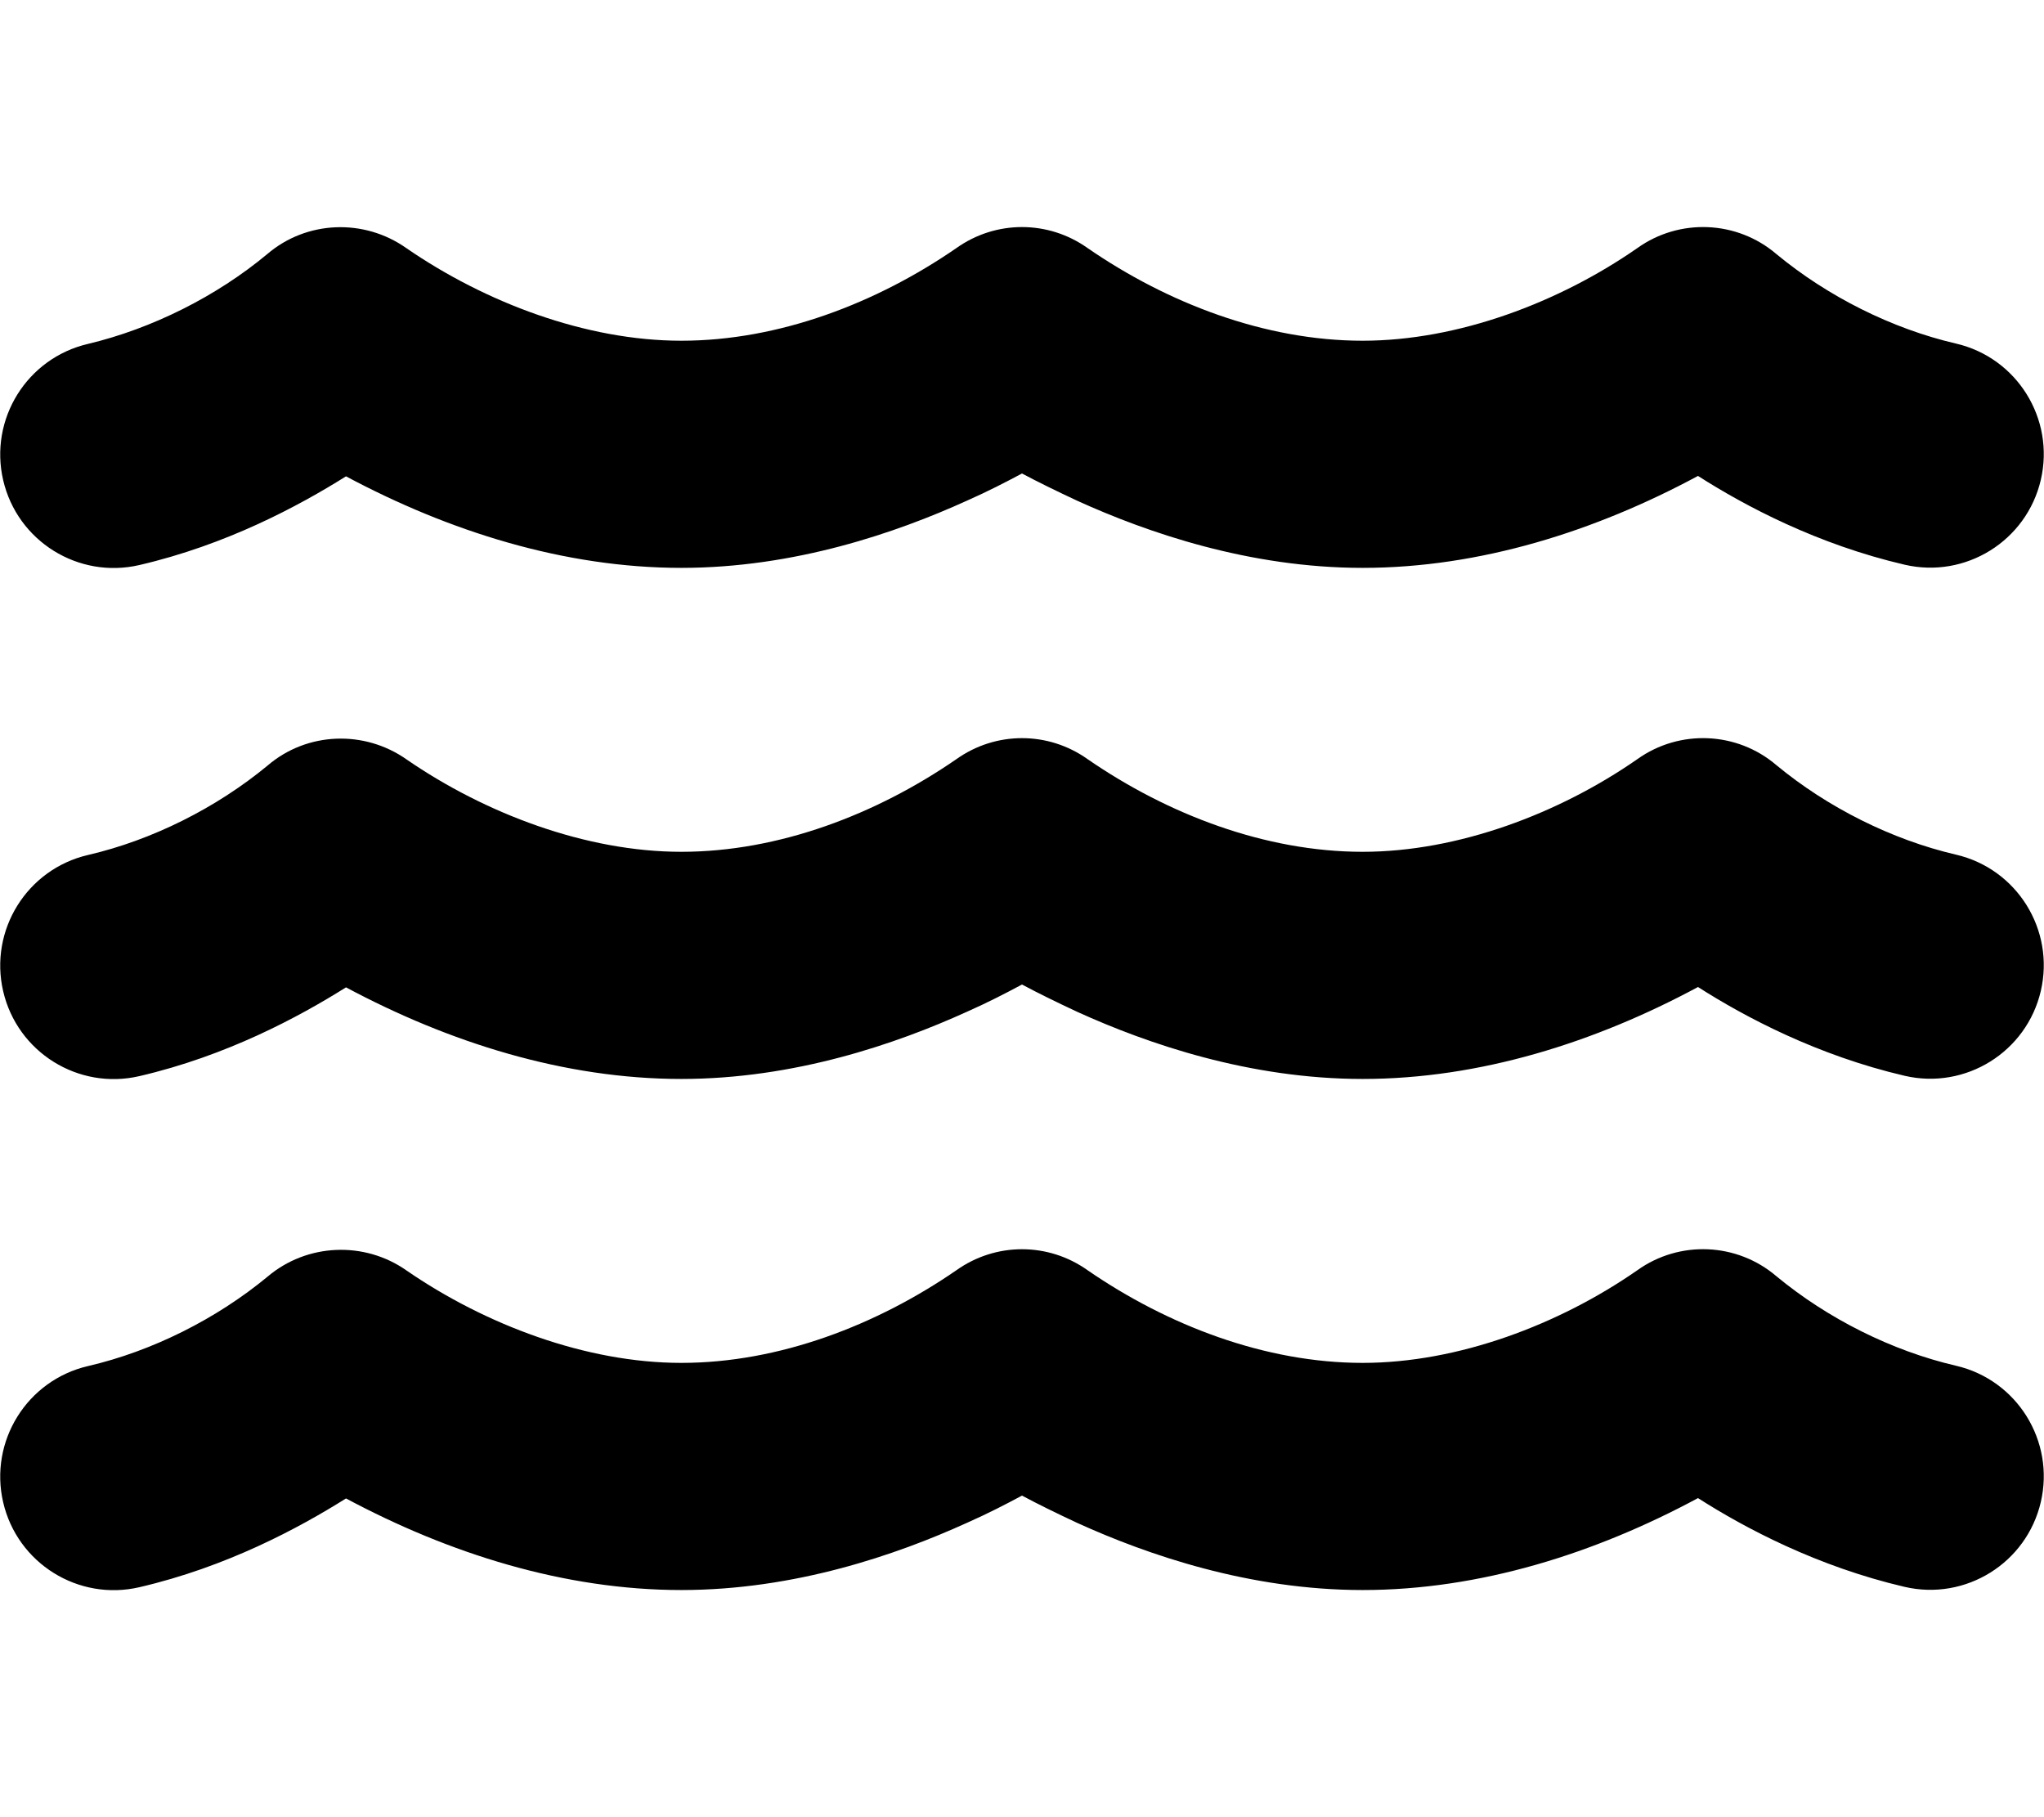 <svg width="36" height="32" viewBox="0 0 36 32" fill="none" xmlns="http://www.w3.org/2000/svg">
<path d="M16.844 4.369C17.538 3.875 18.462 3.875 19.156 4.369C20.562 5.338 22.281 6 24 6C25.681 6 27.462 5.325 28.837 4.369C29.581 3.838 30.594 3.881 31.288 4.475C32.188 5.219 33.319 5.788 34.45 6.05C35.525 6.3 36.194 7.375 35.944 8.45C35.694 9.525 34.619 10.194 33.544 9.944C32.013 9.588 30.738 8.913 29.906 8.381C28.094 9.356 26.062 10 24 10C22.006 10 20.212 9.381 18.975 8.819C18.613 8.65 18.281 8.488 18 8.338C17.719 8.488 17.394 8.656 17.025 8.819C15.787 9.381 13.994 10 12 10C9.938 10 7.906 9.356 6.094 8.388C5.256 8.913 3.988 9.594 2.456 9.95C1.381 10.2 0.306 9.531 0.056 8.456C-0.194 7.381 0.475 6.306 1.55 6.056C2.675 5.788 3.813 5.219 4.706 4.475C5.4 3.881 6.413 3.844 7.156 4.369C8.544 5.325 10.319 6 12 6C13.719 6 15.438 5.338 16.844 4.369ZM19.156 22.369C20.562 23.337 22.281 24 24 24C25.681 24 27.462 23.325 28.837 22.369C29.581 21.837 30.594 21.881 31.288 22.475C32.188 23.219 33.319 23.788 34.45 24.05C35.525 24.3 36.194 25.375 35.944 26.45C35.694 27.525 34.619 28.194 33.544 27.944C32.013 27.587 30.738 26.913 29.906 26.381C28.094 27.356 26.062 28 24 28C22.006 28 20.212 27.381 18.975 26.819C18.613 26.65 18.281 26.488 18 26.337C17.719 26.488 17.394 26.656 17.025 26.819C15.787 27.381 13.994 28 12 28C9.938 28 7.906 27.356 6.094 26.387C5.256 26.913 3.988 27.594 2.456 27.95C1.381 28.2 0.306 27.531 0.056 26.456C-0.194 25.381 0.475 24.306 1.55 24.056C2.681 23.794 3.813 23.225 4.713 22.481C5.406 21.894 6.419 21.85 7.163 22.375C8.544 23.325 10.319 24 12 24C13.719 24 15.438 23.337 16.844 22.369C17.538 21.875 18.462 21.875 19.156 22.369ZM19.156 13.369C20.562 14.338 22.281 15 24 15C25.681 15 27.462 14.325 28.837 13.369C29.581 12.838 30.594 12.881 31.288 13.475C32.188 14.219 33.319 14.787 34.45 15.05C35.525 15.3 36.194 16.375 35.944 17.45C35.694 18.525 34.619 19.194 33.544 18.944C32.013 18.587 30.738 17.913 29.906 17.381C28.094 18.356 26.062 19 24 19C22.006 19 20.212 18.381 18.975 17.819C18.613 17.65 18.281 17.488 18 17.337C17.719 17.488 17.394 17.656 17.025 17.819C15.787 18.381 13.994 19 12 19C9.938 19 7.906 18.356 6.094 17.387C5.256 17.913 3.988 18.594 2.456 18.95C1.381 19.2 0.306 18.531 0.056 17.456C-0.194 16.381 0.475 15.306 1.55 15.056C2.681 14.794 3.813 14.225 4.713 13.481C5.406 12.887 6.419 12.85 7.163 13.375C8.544 14.325 10.319 15 12 15C13.719 15 15.438 14.338 16.844 13.369C17.538 12.875 18.462 12.875 19.156 13.369Z" fill="black"/>
</svg>
